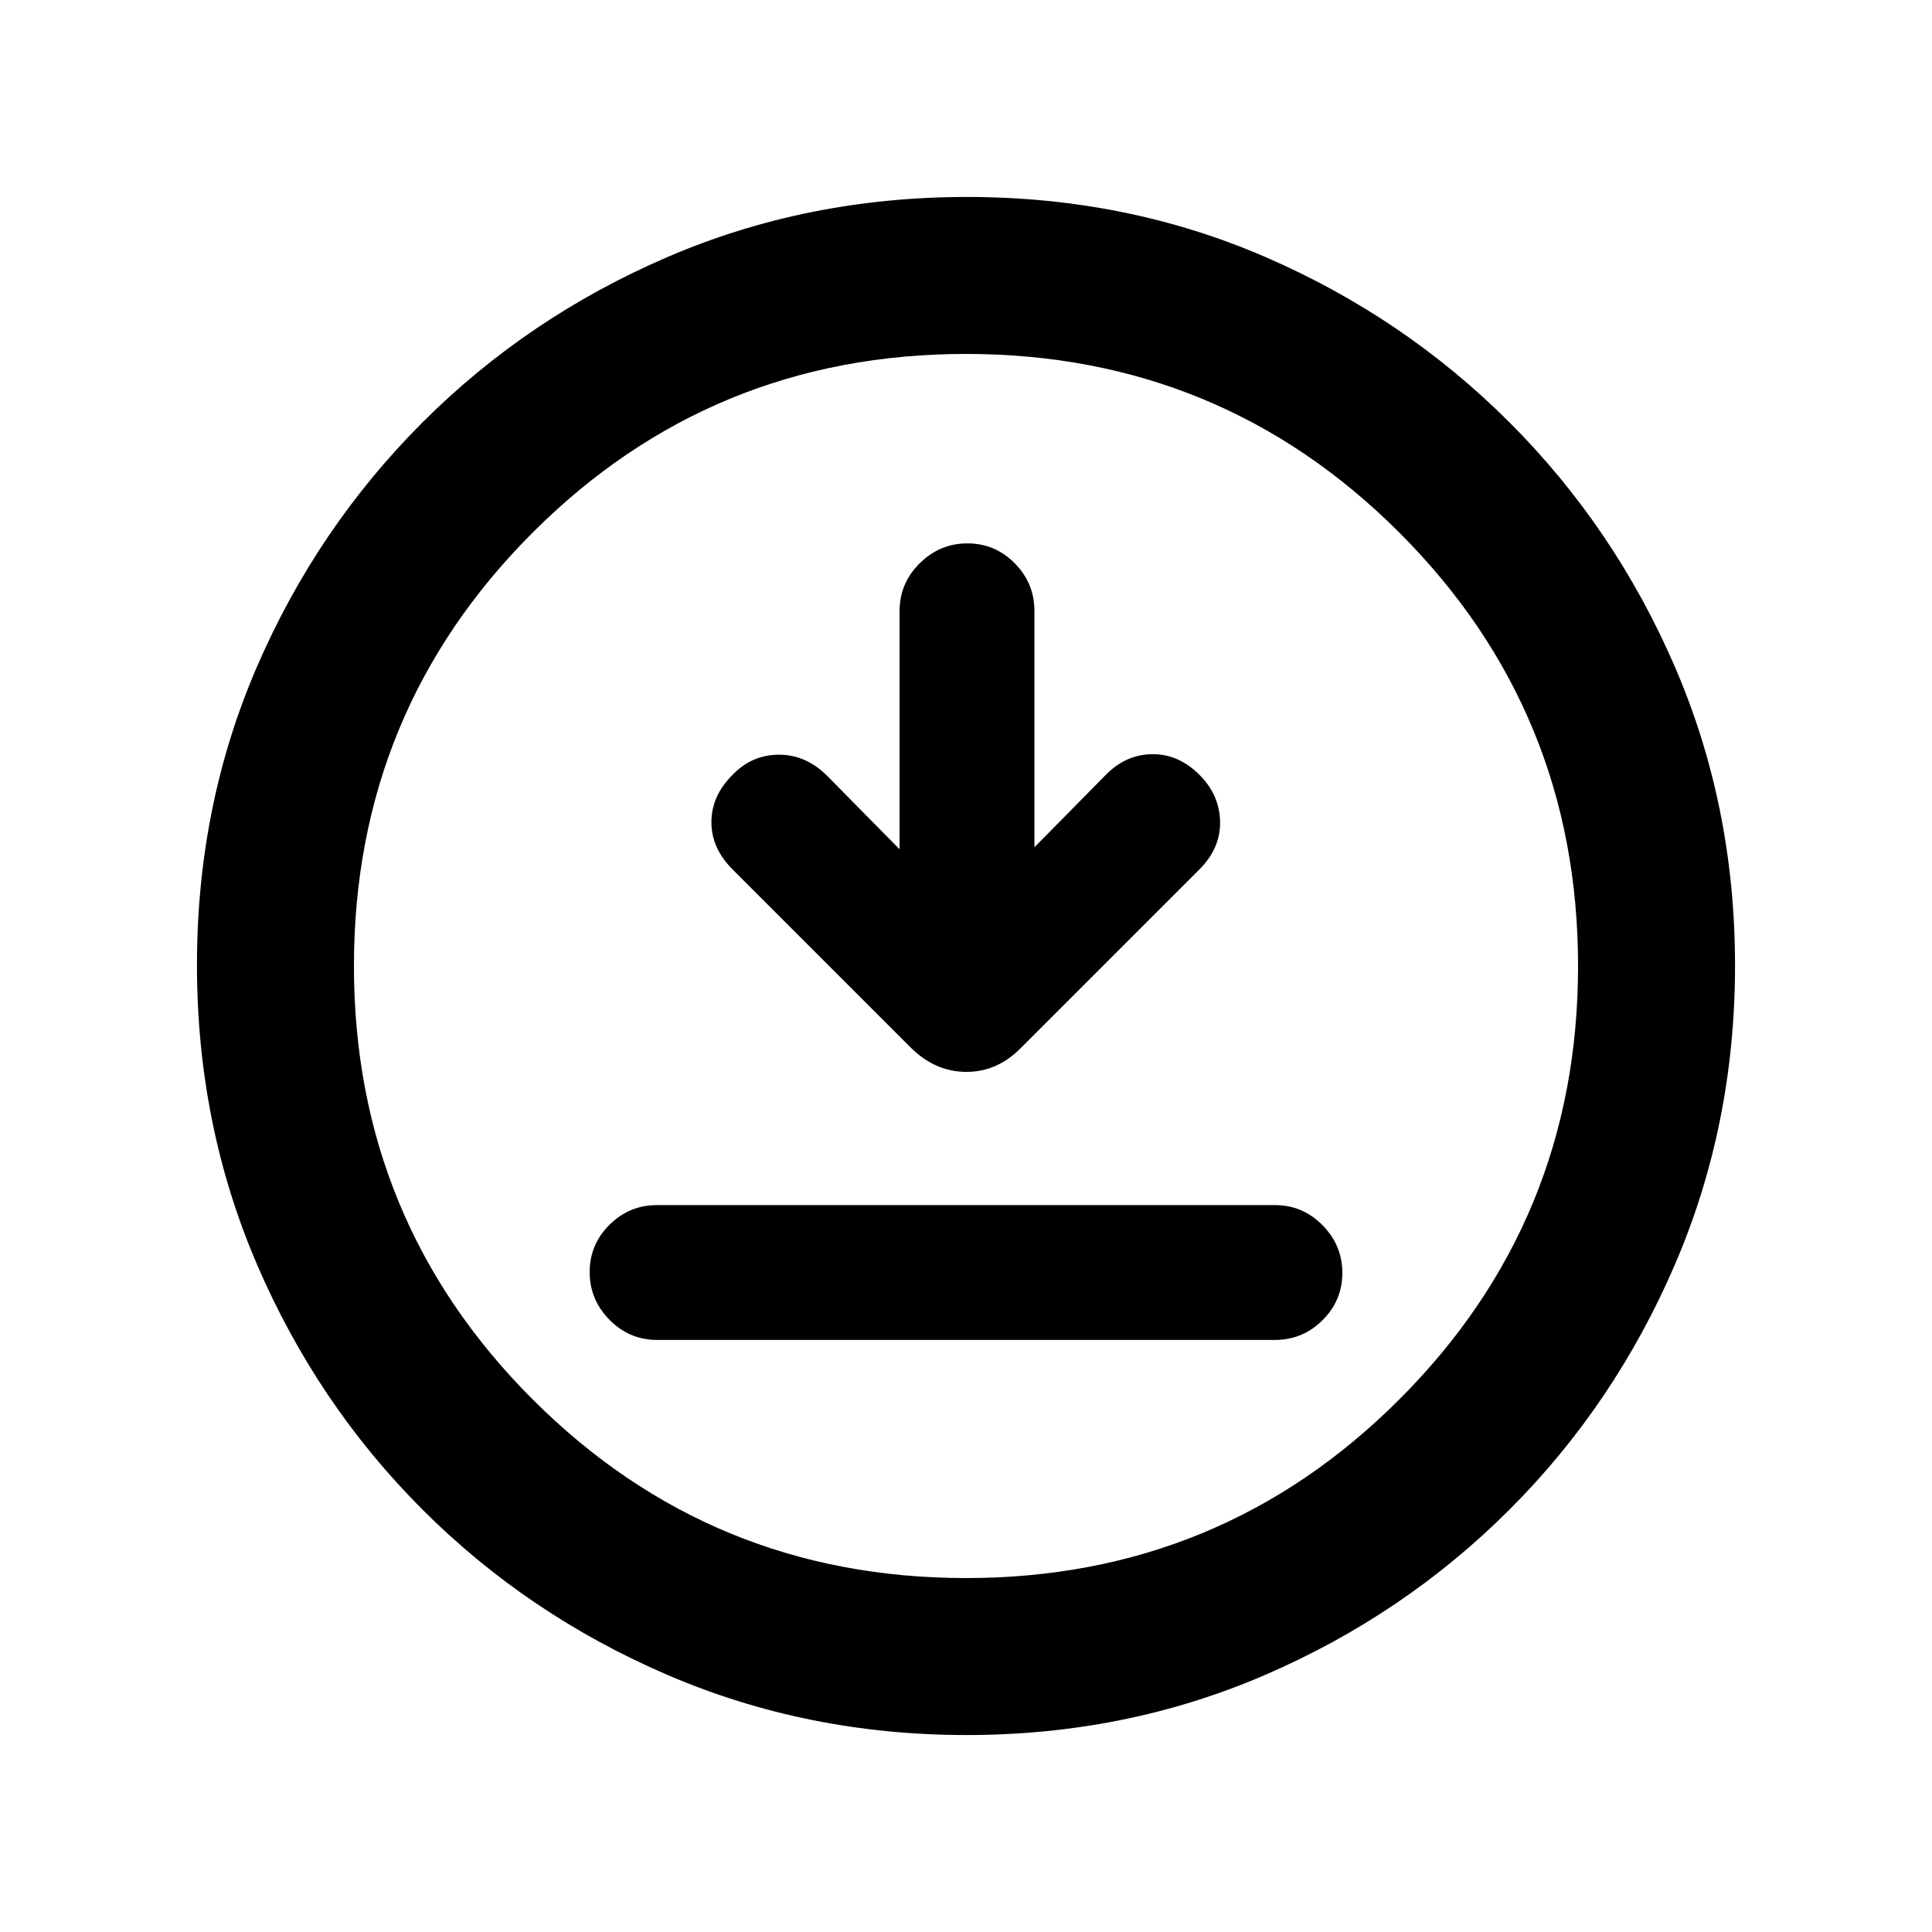 <svg xmlns="http://www.w3.org/2000/svg" height="20" viewBox="0 -960 960 960" width="20"><path d="M326.5-294.2h307q13.8 0 23.65-9.79 9.85-9.78 9.85-23.5 0-13.71-9.85-23.71t-23.65-10h-307q-13.8 0-23.65 9.79-9.85 9.79-9.85 23.5t9.85 23.71q9.85 10 23.65 10ZM447-538l-36-36.5Q400.5-585 387.08-585q-13.41 0-23.08 10-10.5 10.5-10.5 23.5T364-528l88.57 88.57q12.13 12.04 27.66 12.04t27.34-12.18L596-528q10.5-10.5 10.25-23.75T596-575q-10.5-10.5-23.75-10.25T549-574.5L514-539v-117.36q0-13.86-9.79-23.75t-23.5-9.89Q467-690 457-680.11t-10 23.75V-538Zm33.28 440.13q-79.19 0-148.62-29.87-69.44-29.87-121.75-82.17-52.3-52.31-82.17-121.7Q97.87-401 97.87-480.46q0-79.45 29.87-148.38 29.87-68.94 82.17-121.25 52.31-52.3 121.7-82.17 69.39-29.87 148.85-29.87 79.45 0 148.38 29.87 68.94 29.87 121.25 82.17 52.3 52.31 82.17 121.47 29.87 69.16 29.87 148.34 0 79.19-29.87 148.62-29.87 69.44-82.17 121.75-52.31 52.3-121.47 82.17-69.16 29.87-148.34 29.87Zm-.28-78q126.54 0 215.34-88.79 88.79-88.8 88.79-215.34t-88.79-215.34q-88.8-88.79-215.34-88.79t-215.34 88.79q-88.79 88.8-88.79 215.34t88.79 215.34q88.8 88.79 215.34 88.79ZM480-480Z"/></svg>